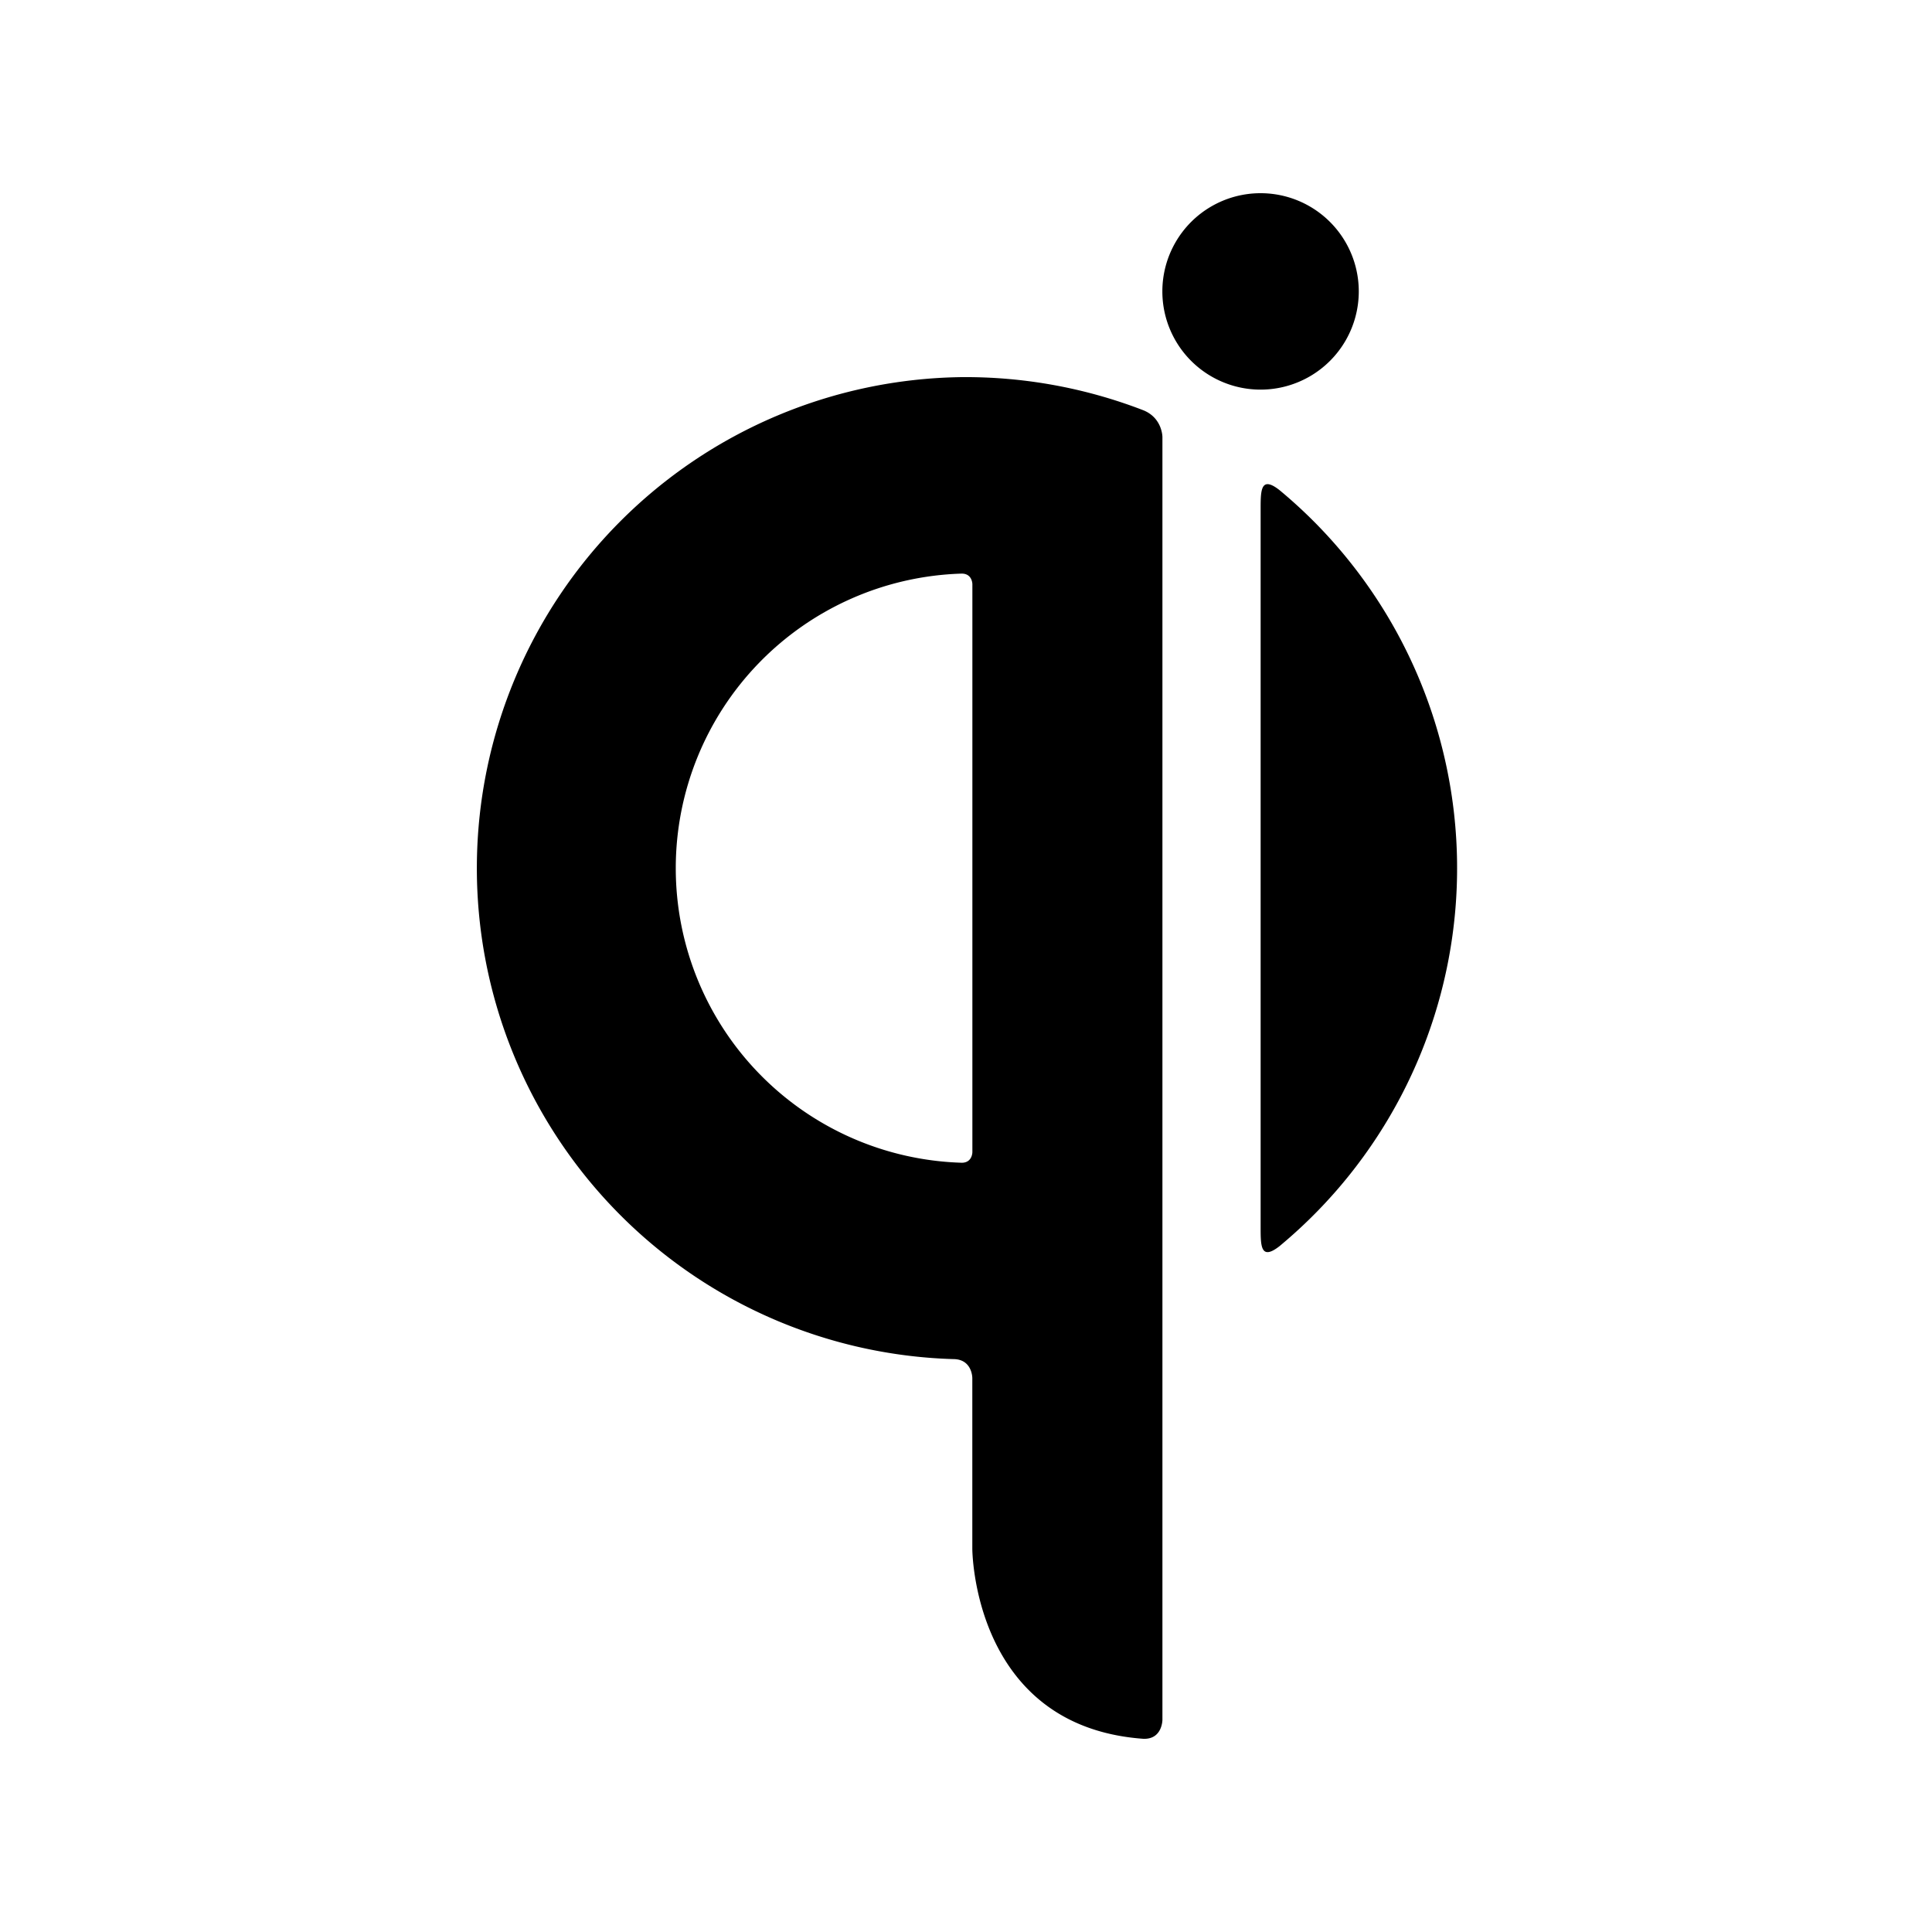<svg xmlns="http://www.w3.org/2000/svg" width="100%" height="100%" viewBox="-3 -3 30 30"><path d="M16.574 0a1.525 1.525 0 100 3.05 1.525 1.525 0 000-3.05zm-4.637 2.856a7.626 7.626 0 00-.135 15.248c.296 0 .296.293.296.293v2.65s0 2.762 2.657 2.953c.295.01.295-.295.295-.295V3.785s0-.294-.295-.414a7.665 7.665 0 00-2.818-.515zm4.748 1.662c-.11-.002-.11.179-.11.39v11.146c0 .294 0 .526.295.295l.032-.027a7.626 7.626 0 00.94-10.743 7.593 7.593 0 00-.971-.966c-.083-.066-.143-.094-.186-.095zm-4.751 1.389c.165 0 .165.164.165.164v8.82s0 .164-.165.164a4.576 4.576 0 010-9.148z"/></svg>